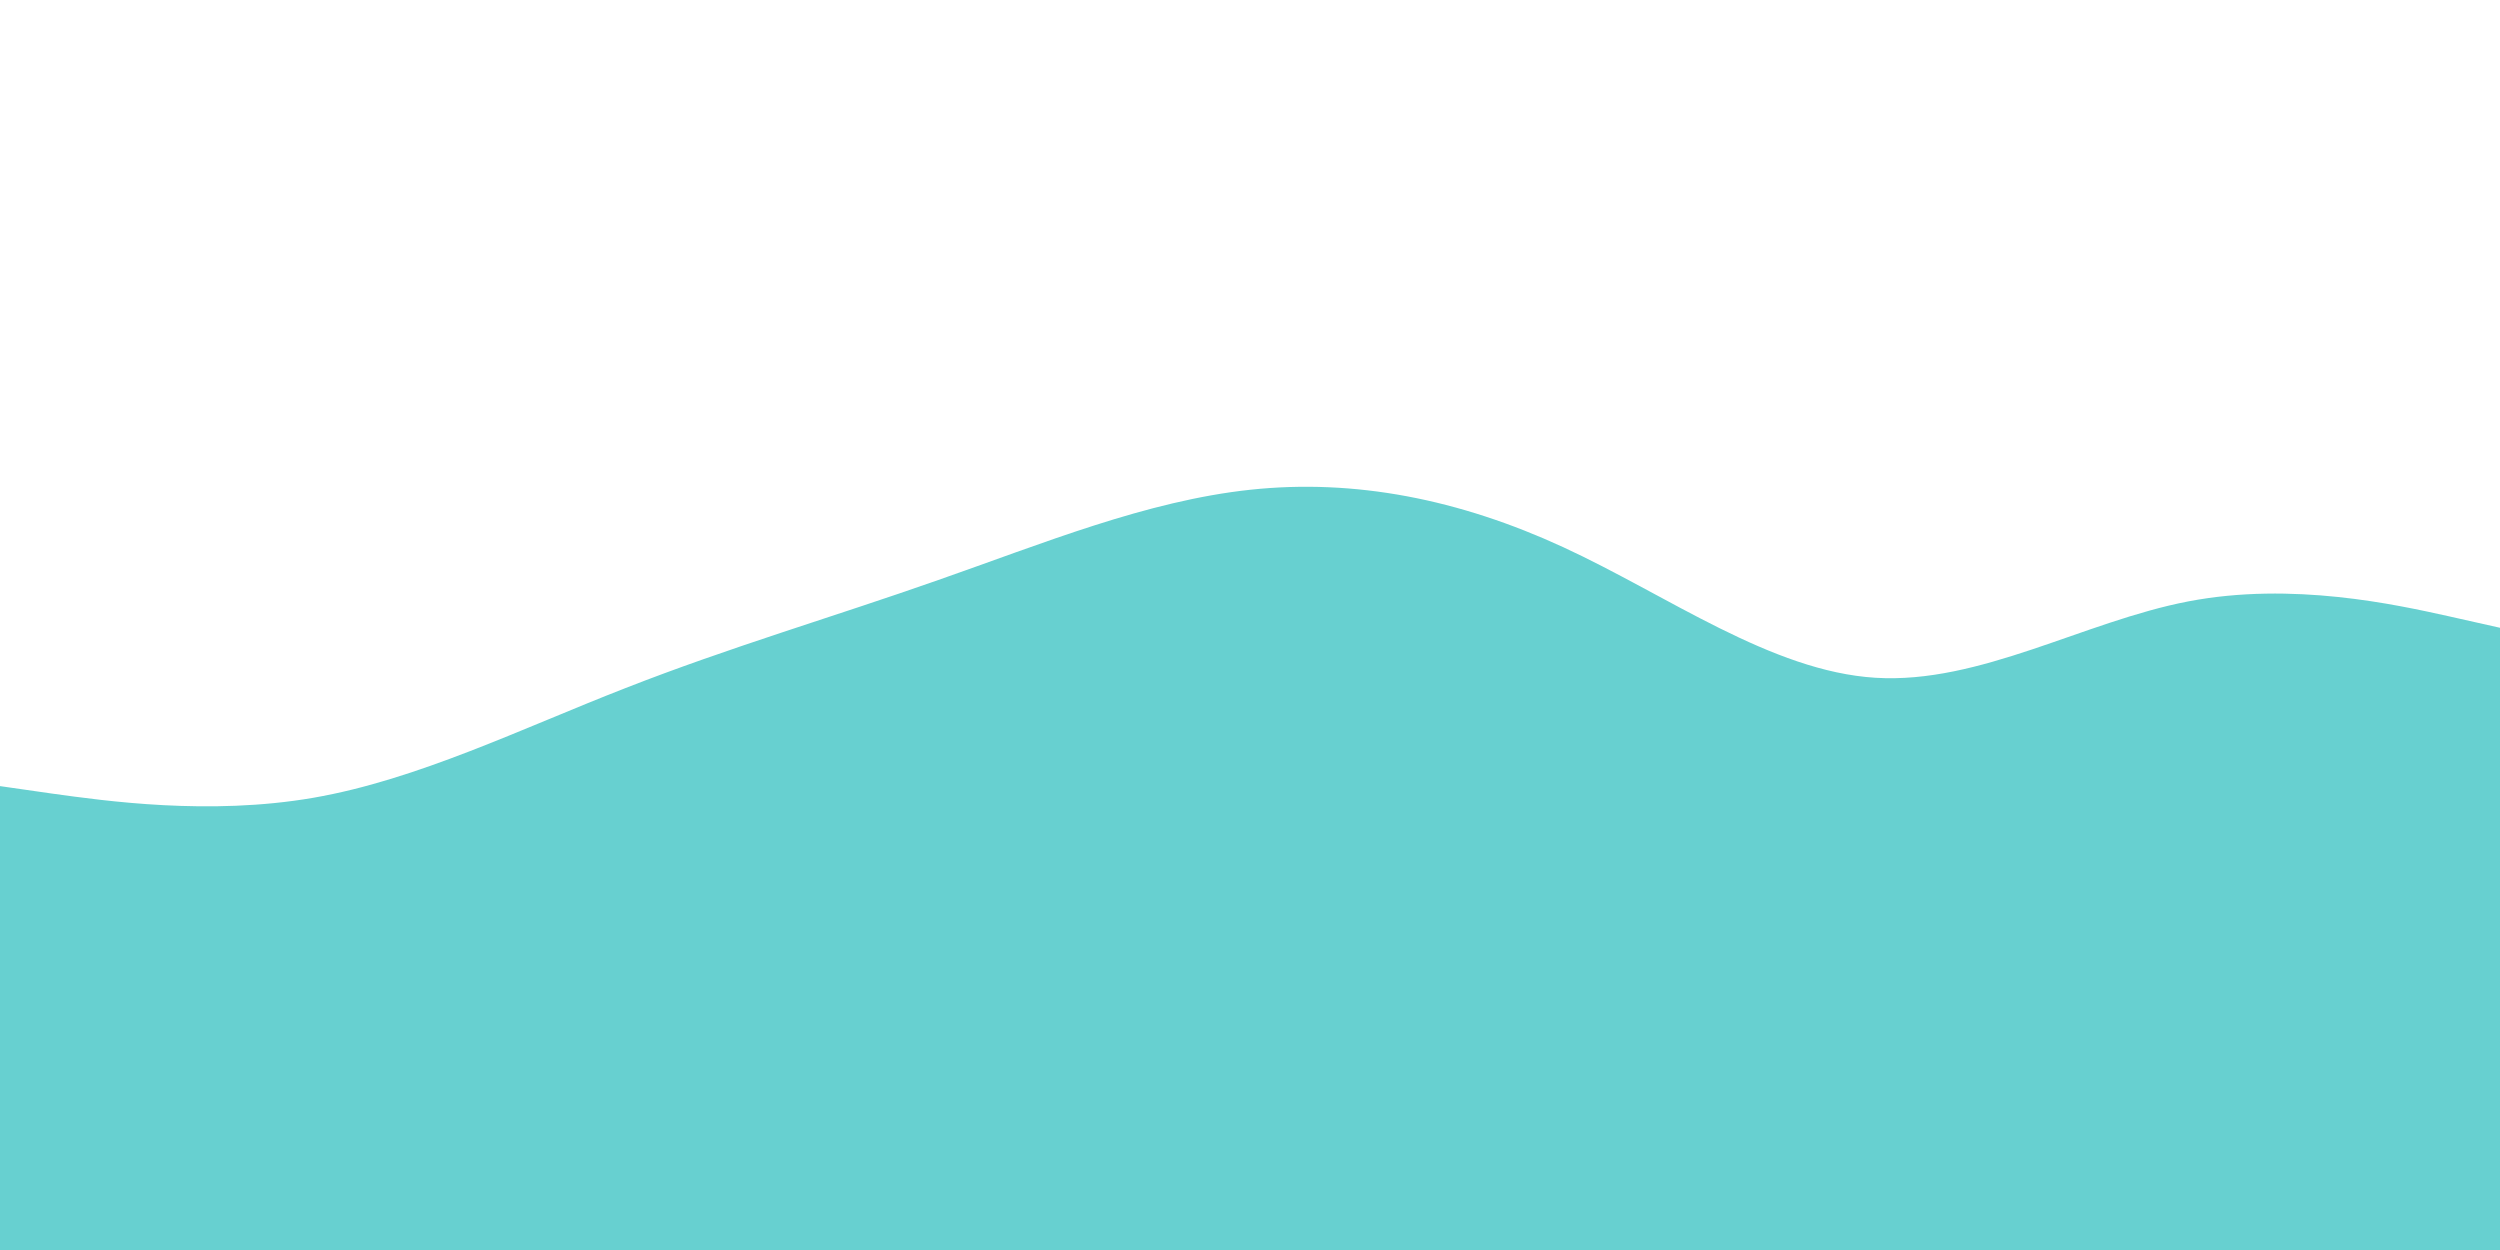 <svg id="visual" viewBox="0 0 900 450" width="900" height="450" xmlns="http://www.w3.org/2000/svg" xmlns:xlink="http://www.w3.org/1999/xlink" version="1.1"><path d="M0 283L18.8 285.7C37.7 288.3 75.3 293.7 112.8 287.2C150.3 280.7 187.7 262.3 225.2 247.7C262.7 233 300.3 222 337.8 208.8C375.3 195.7 412.7 180.3 450.2 176.3C487.7 172.3 525.3 179.7 562.8 197C600.3 214.3 637.7 241.7 675.2 244C712.7 246.3 750.3 223.7 787.8 216.5C825.3 209.3 862.7 217.7 881.3 221.8L900 226L900 451L881.3 451C862.7 451 825.3 451 787.8 451C750.3 451 712.7 451 675.2 451C637.7 451 600.3 451 562.8 451C525.3 451 487.7 451 450.2 451C412.7 451 375.3 451 337.8 451C300.3 451 262.7 451 225.2 451C187.7 451 150.3 451 112.8 451C75.3 451 37.7 451 18.8 451L0 451Z" fill="#67d0d0" stroke-linecap="round" stroke-linejoin="miter"></path></svg>